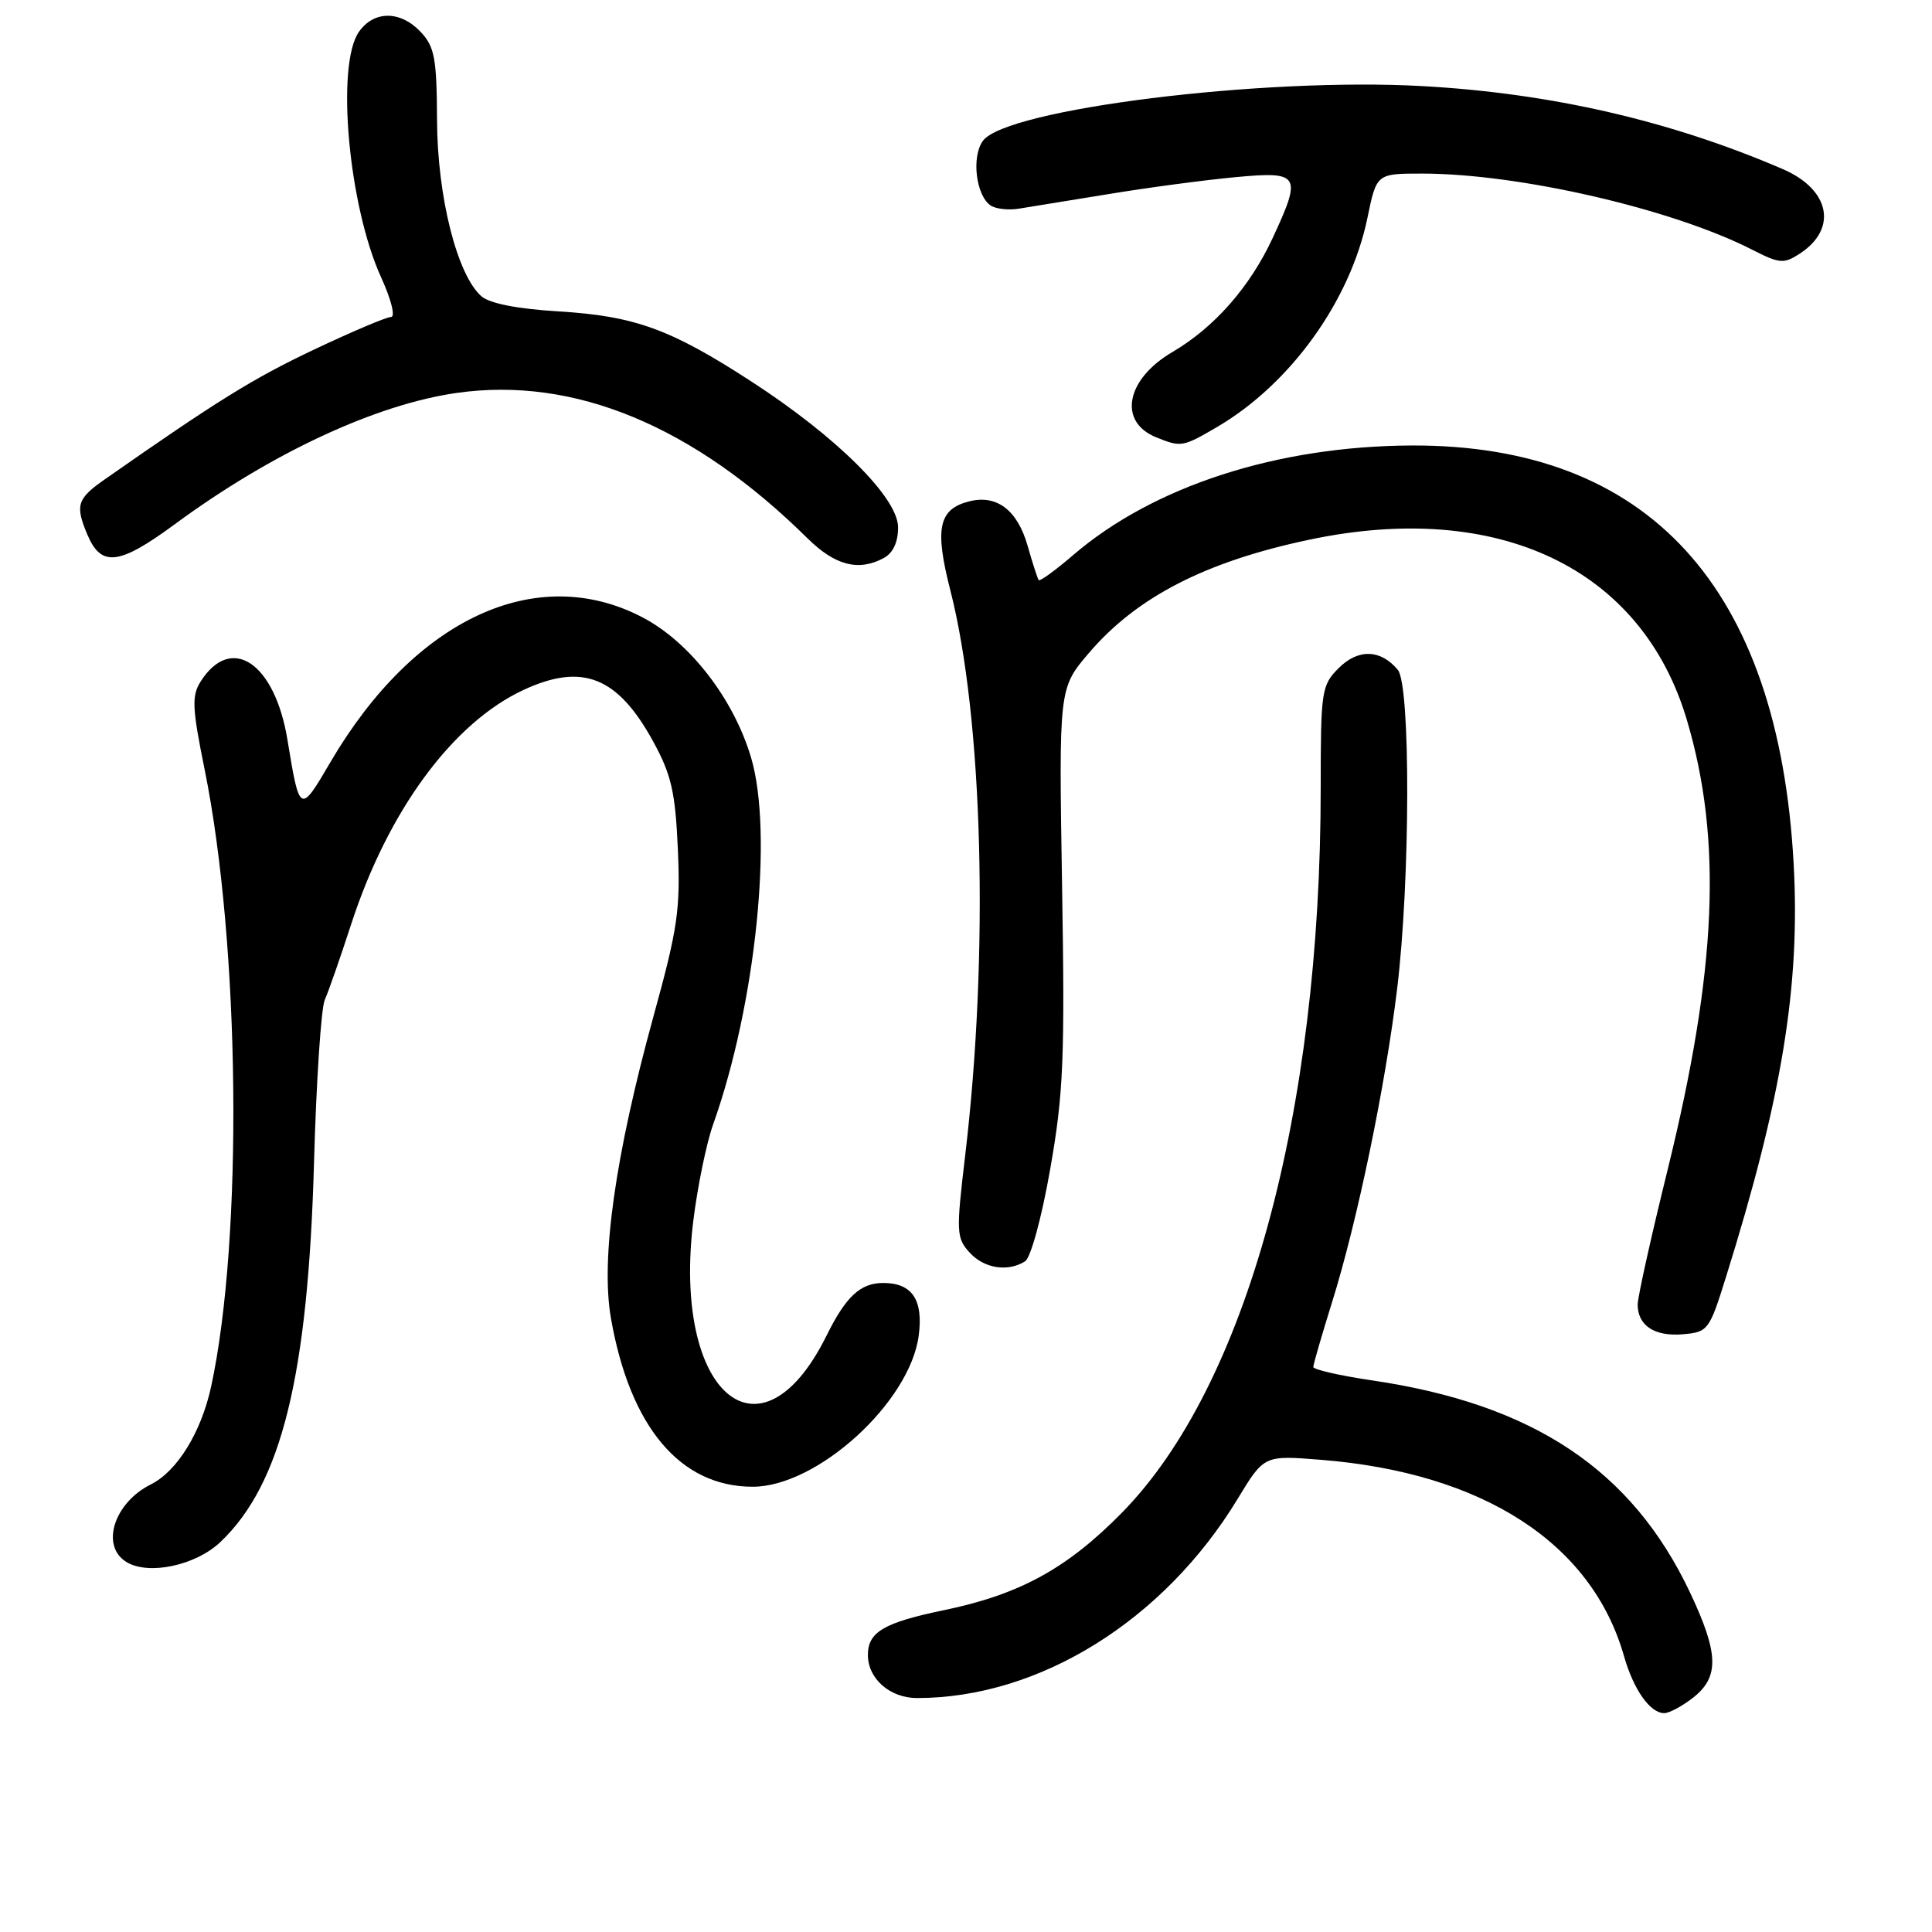 <?xml version="1.0" encoding="UTF-8" standalone="no"?>
<!DOCTYPE svg PUBLIC "-//W3C//DTD SVG 1.1//EN" "http://www.w3.org/Graphics/SVG/1.1/DTD/svg11.dtd" >
<svg xmlns="http://www.w3.org/2000/svg" xmlns:xlink="http://www.w3.org/1999/xlink" version="1.1" viewBox="0 0 256 256">
 <g >
 <path fill="currentColor"
d=" M 224.37 224.93 C 227.84 222.19 227.74 219.07 223.94 211.02 C 216.24 194.75 203.17 186.04 181.75 182.90 C 177.49 182.27 174.01 181.47 174.02 181.13 C 174.02 180.78 175.15 176.90 176.52 172.50 C 179.85 161.84 183.57 143.91 185.13 131.00 C 186.87 116.71 186.92 90.82 185.22 88.76 C 182.95 86.03 179.97 85.94 177.39 88.52 C 175.11 90.80 175.00 91.51 175.00 104.35 C 175.00 147.61 165.12 183.67 148.68 200.42 C 141.43 207.81 135.13 211.27 125.15 213.34 C 117.13 215.00 115.00 216.24 115.00 219.29 C 115.00 222.44 117.92 225.00 121.52 225.00 C 137.70 225.00 154.21 214.74 164.00 198.60 C 167.50 192.83 167.50 192.83 175.00 193.43 C 196.52 195.14 210.93 204.47 215.19 219.45 C 216.46 223.90 218.65 227.00 220.52 227.00 C 221.19 227.00 222.92 226.07 224.37 224.93 Z  M 29.20 204.33 C 37.30 196.65 40.82 182.34 41.61 154.00 C 41.91 143.28 42.55 133.60 43.03 132.50 C 43.52 131.40 45.09 126.90 46.52 122.50 C 51.42 107.41 59.99 95.77 69.39 91.41 C 77.18 87.80 81.86 89.67 86.56 98.27 C 88.96 102.66 89.48 104.94 89.82 112.51 C 90.17 120.50 89.81 123.00 86.60 134.63 C 81.52 153.08 79.58 166.78 80.95 174.66 C 83.47 189.08 90.13 197.00 99.74 197.00 C 108.28 197.00 120.54 185.85 121.73 177.01 C 122.37 172.24 120.87 170.00 117.03 170.00 C 114.01 170.00 112.09 171.78 109.51 177.00 C 100.72 194.72 89.04 184.61 91.87 161.73 C 92.43 157.21 93.61 151.47 94.49 149.00 C 100.13 133.18 102.49 110.37 99.52 100.38 C 97.20 92.57 91.39 85.07 85.13 81.80 C 71.10 74.47 54.92 81.98 43.78 100.99 C 39.75 107.89 39.70 107.86 38.09 98.03 C 36.41 87.80 30.62 83.93 26.57 90.33 C 25.39 92.20 25.46 93.81 27.11 101.94 C 31.82 125.16 32.23 164.05 27.98 183.71 C 26.67 189.77 23.48 194.95 19.99 196.69 C 15.09 199.14 13.29 204.85 16.75 206.97 C 19.67 208.77 25.93 207.44 29.20 204.33 Z  M 228.69 169.25 C 236.13 145.45 238.55 130.68 237.67 114.50 C 235.68 77.80 218.44 58.91 187.04 59.03 C 169.23 59.11 152.85 64.41 142.20 73.55 C 139.84 75.58 137.78 77.07 137.63 76.87 C 137.48 76.67 136.81 74.59 136.15 72.27 C 134.80 67.58 132.07 65.51 128.44 66.43 C 124.37 67.45 123.82 70.00 125.92 78.20 C 130.26 95.16 131.08 126.37 127.88 153.20 C 126.69 163.24 126.72 164.03 128.46 165.95 C 130.38 168.08 133.54 168.58 135.83 167.13 C 136.58 166.65 138.04 161.31 139.16 154.89 C 140.92 144.89 141.11 140.30 140.73 117.35 C 140.30 91.19 140.30 91.19 144.29 86.52 C 150.64 79.09 159.75 74.41 173.50 71.51 C 198.55 66.23 217.56 75.30 223.52 95.40 C 228.24 111.29 227.50 128.49 220.96 155.04 C 218.78 163.88 217.00 171.89 217.00 172.85 C 217.00 175.64 219.22 177.11 222.96 176.80 C 226.33 176.51 226.49 176.29 228.69 169.25 Z  M 117.07 73.96 C 118.33 73.29 119.00 71.87 119.00 69.88 C 119.00 65.96 110.86 57.87 99.50 50.51 C 88.83 43.59 84.11 41.88 74.00 41.26 C 68.54 40.93 64.89 40.21 63.79 39.26 C 60.57 36.44 57.95 26.07 57.91 15.92 C 57.87 7.75 57.59 6.20 55.76 4.25 C 53.07 1.38 49.55 1.37 47.56 4.22 C 44.49 8.60 46.18 27.28 50.50 36.75 C 51.84 39.69 52.42 42.00 51.81 42.00 C 51.22 42.00 46.59 43.96 41.53 46.36 C 33.56 50.14 28.79 53.09 13.91 63.50 C 10.21 66.08 9.94 66.94 11.56 70.80 C 13.40 75.19 15.75 74.92 23.18 69.45 C 35.99 60.02 49.82 53.58 60.55 52.06 C 76.10 49.86 91.90 56.42 107.00 71.33 C 110.63 74.92 113.75 75.74 117.07 73.96 Z  M 161.32 56.55 C 171.02 50.85 178.92 39.85 181.19 28.88 C 182.40 23.00 182.40 23.00 188.45 23.00 C 201.33 23.01 221.57 27.68 232.16 33.08 C 235.82 34.95 236.36 34.99 238.51 33.59 C 243.54 30.29 242.48 25.09 236.21 22.40 C 221.35 16.00 205.55 12.36 188.50 11.41 C 167.35 10.22 133.36 14.45 130.25 18.65 C 128.70 20.74 129.31 25.92 131.27 27.23 C 131.94 27.68 133.62 27.88 135.00 27.65 C 136.38 27.43 141.78 26.55 147.00 25.70 C 152.22 24.84 159.76 23.84 163.75 23.47 C 172.25 22.68 172.54 23.15 168.62 31.57 C 165.61 38.04 160.90 43.39 155.36 46.64 C 149.17 50.26 148.11 55.91 153.23 57.96 C 156.51 59.28 156.73 59.24 161.32 56.55 Z "/>
</g>
</svg>